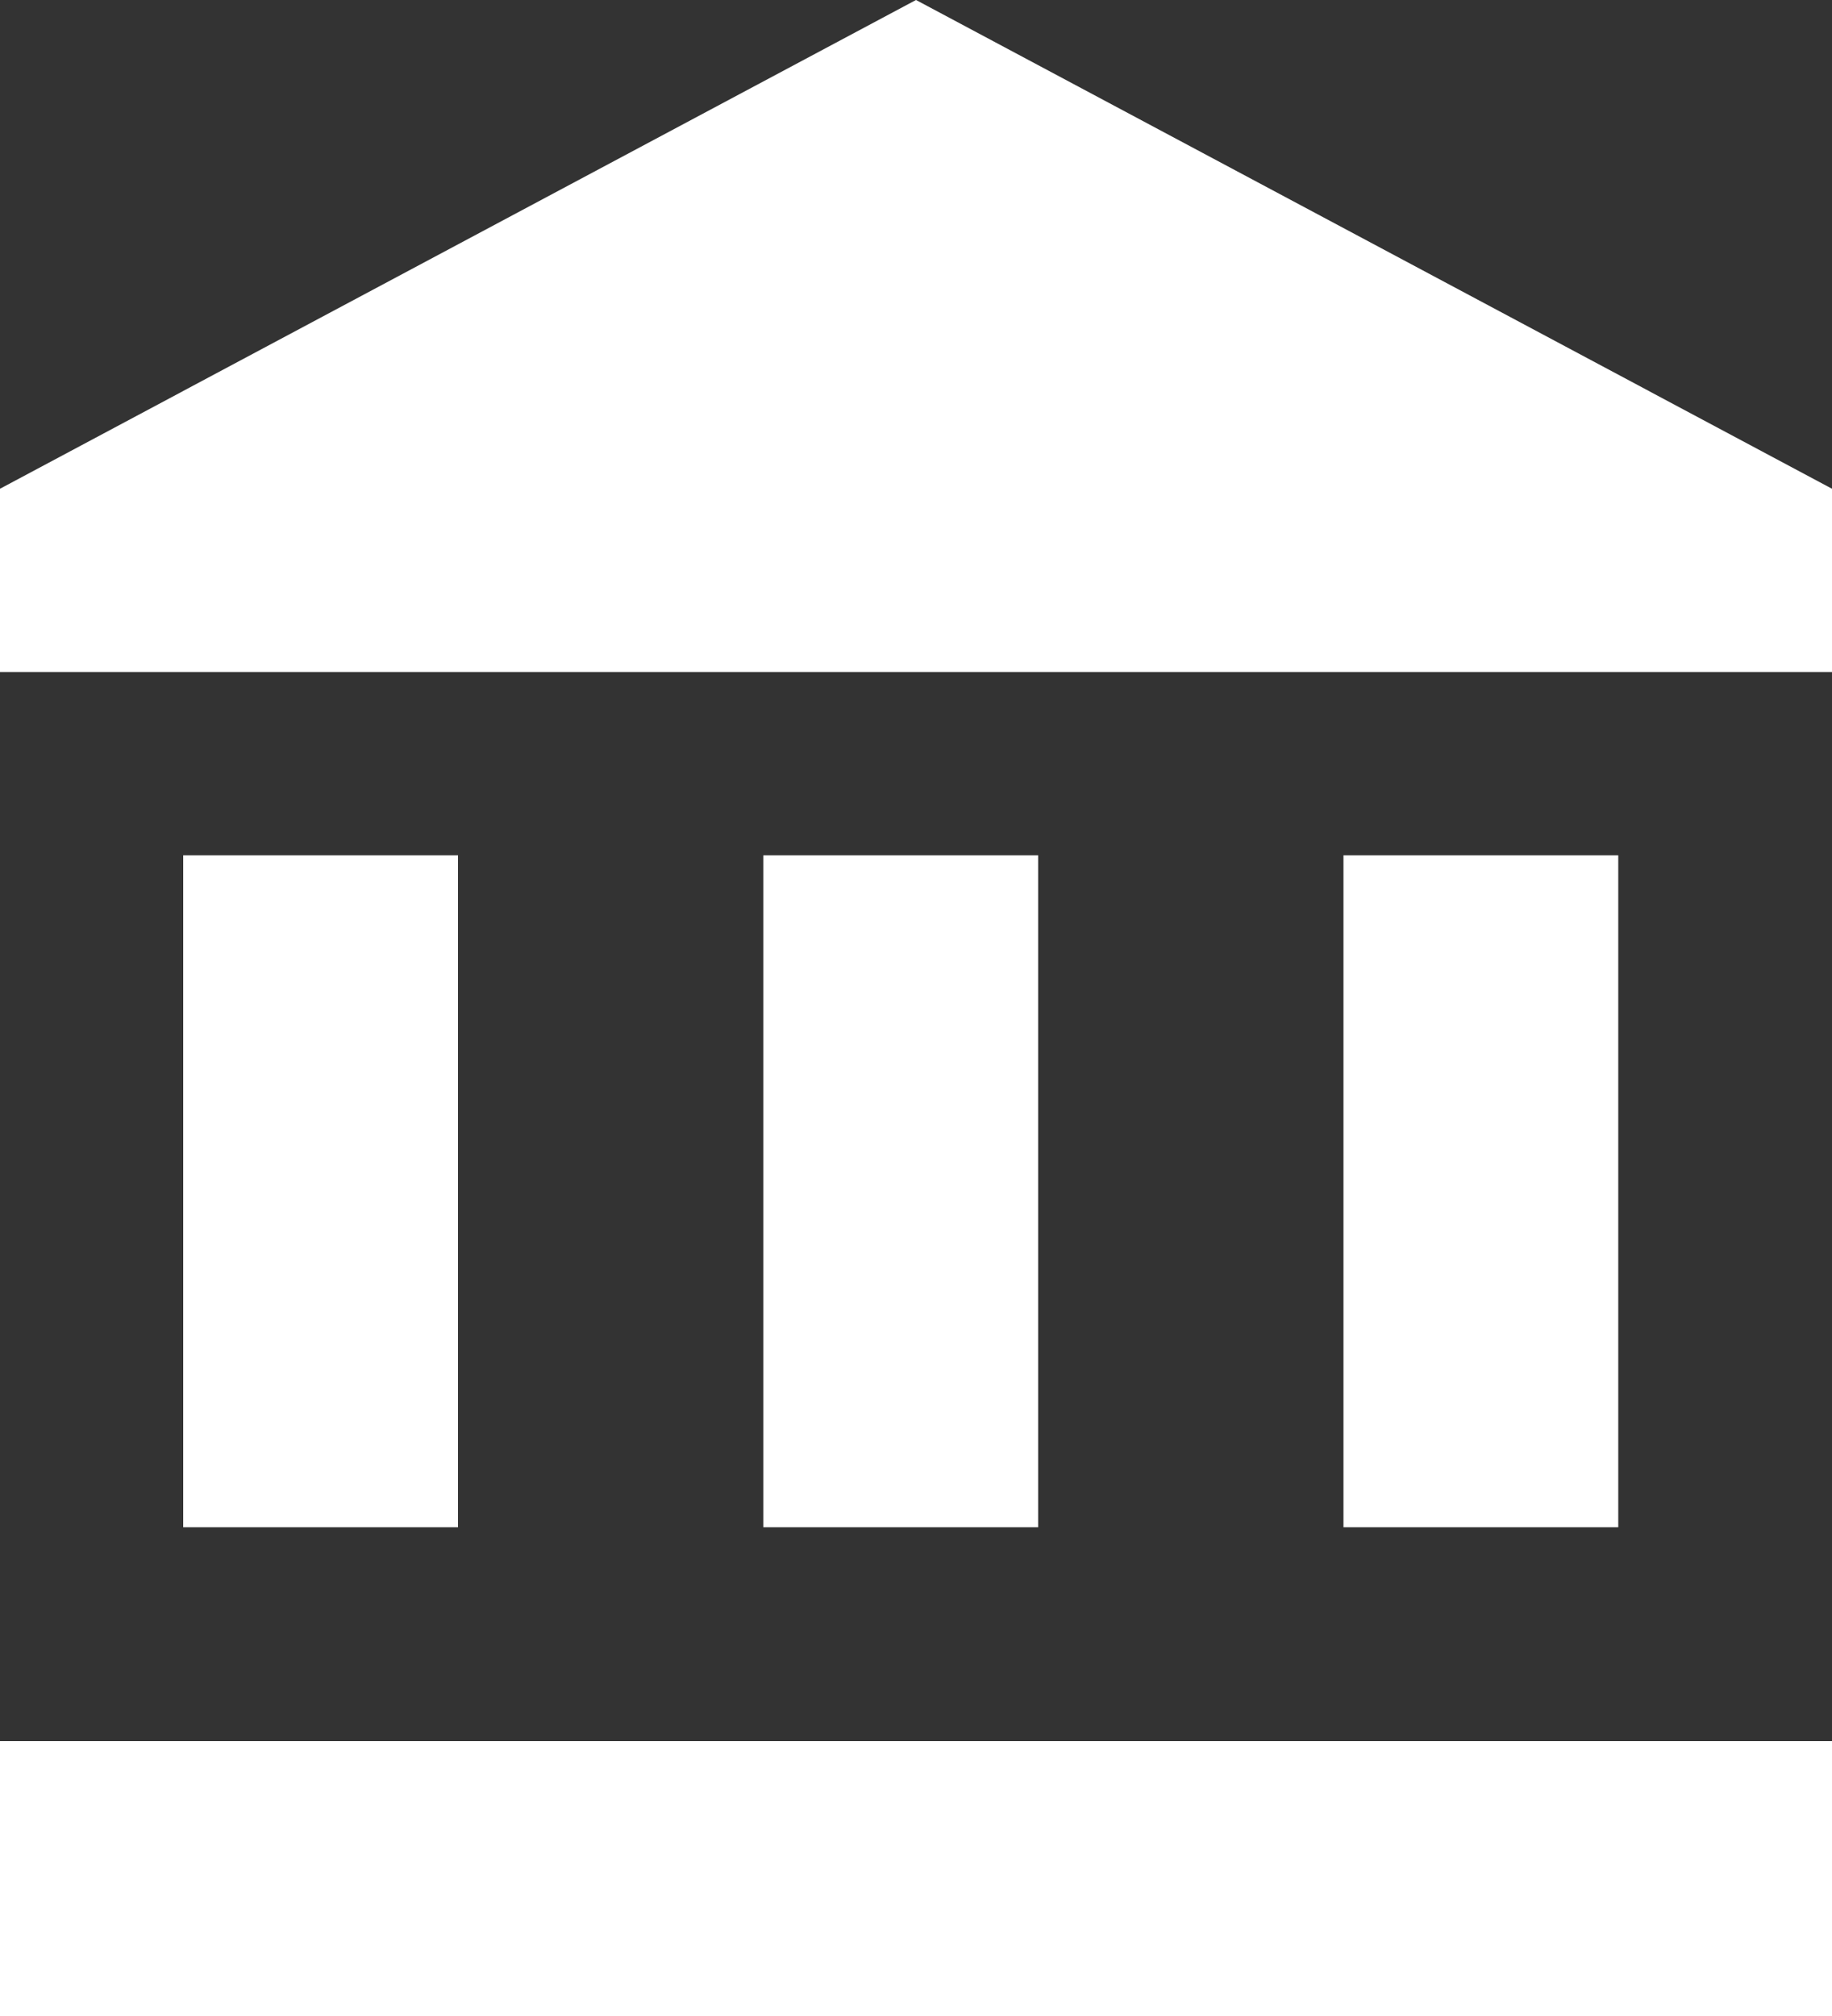 <?xml version="1.0" encoding="UTF-8" standalone="no"?>
<svg width="60px" height="66px" viewBox="0 0 60 66" version="1.1" xmlns="http://www.w3.org/2000/svg" xmlns:xlink="http://www.w3.org/1999/xlink">
    <rect x="0" y="0" width="60" height="66" fill="#333333" stroke="none"/>
    <!-- Generator: sketchtool 42 (36781) - http://www.bohemiancoding.com/sketch -->
    <title>88D204D2-9EC6-437B-802D-757B6F5B8284</title>
    <desc>Created with sketchtool.</desc>
    <defs></defs>
    <g id="Help/Support" stroke="none" stroke-width="1" fill="none" fill-rule="evenodd">
        <g id="Help/support2-dark" transform="translate(-813, -637)" fill="#FFFFFF">
            <g id="Help-Modal" transform="translate(215, 98)">
                <g id="ic_account_balance" transform="translate(545, 502)">
                    <g id="Group-12">
                        <path d="M59,65 L59,87 L68,87 L68,65 L59,65 L59,65 Z M78,65 L78,87 L87,87 L87,65 L78,65 L78,65 Z M53,103 L113,103 L113,94 L53,94 L53,103 L53,103 Z M97,65 L97,87 L106,87 L106,65 L97,65 L97,65 Z M83,37 L53,53 L53,59 L113,59 L113,53 L83,37 L83,37 Z" id="Shape"></path>
                    </g>
                </g>
            </g>
        </g>
    </g>
</svg>